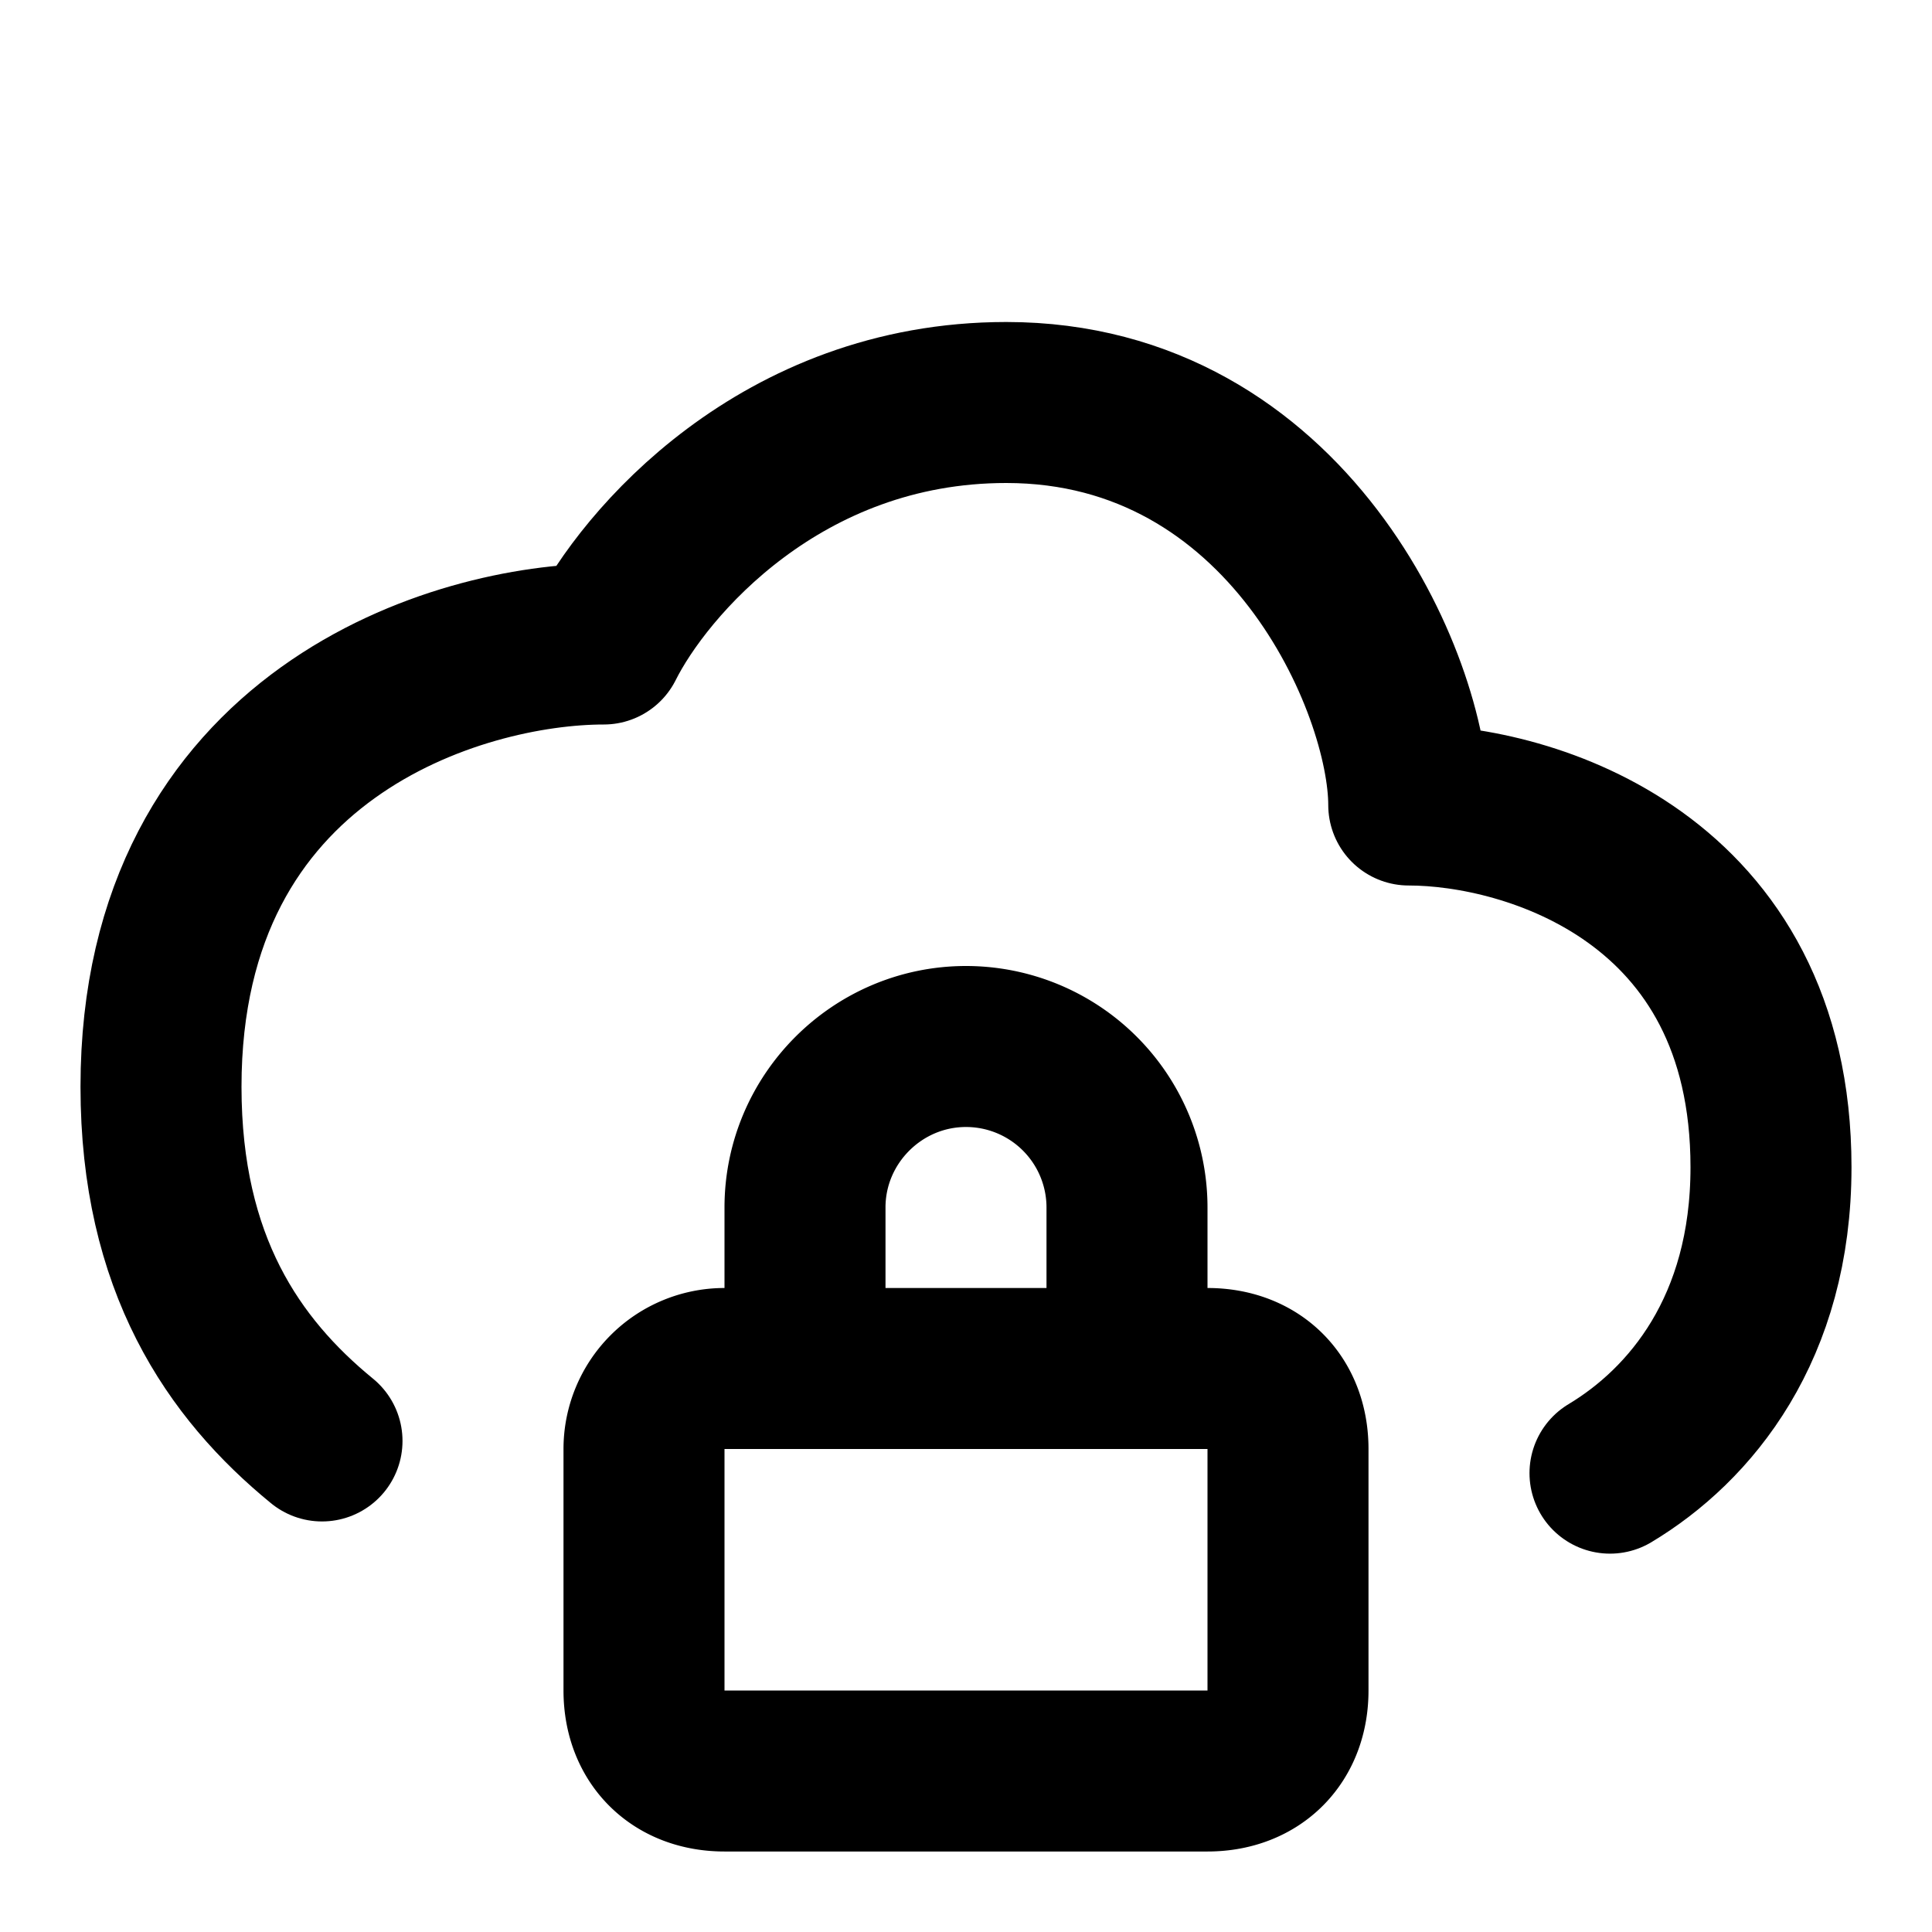 <svg fill="none" xmlns="http://www.w3.org/2000/svg" viewBox="0 0 24 24"><path fill="#fff" d="M0 0h24v24H0z"/><path d="M4 17.9c-1.1-.9-2-2.2-2-4.4C2 9.1 5.7 8 7.5 8c.5-1 2.2-3 5-3 3.5 0 5 3.5 5 5 1.5 0 4.5.9 4.5 4.5 0 2-1 3.2-2 3.8" stroke="currentColor" stroke-width="2" stroke-linecap="round" stroke-linejoin="round"/><path d="M10 17H9a1 1 0 00-1 1v3c0 .6.4 1 1 1h6c.6 0 1-.4 1-1v-3c0-.6-.4-1-1-1h-1m-4 0v-2c0-1.1.9-2 2-2v0a2 2 0 012 2v2m-4 0h4" stroke="currentColor" stroke-width="2" stroke-linecap="round" stroke-linejoin="round"/></svg>